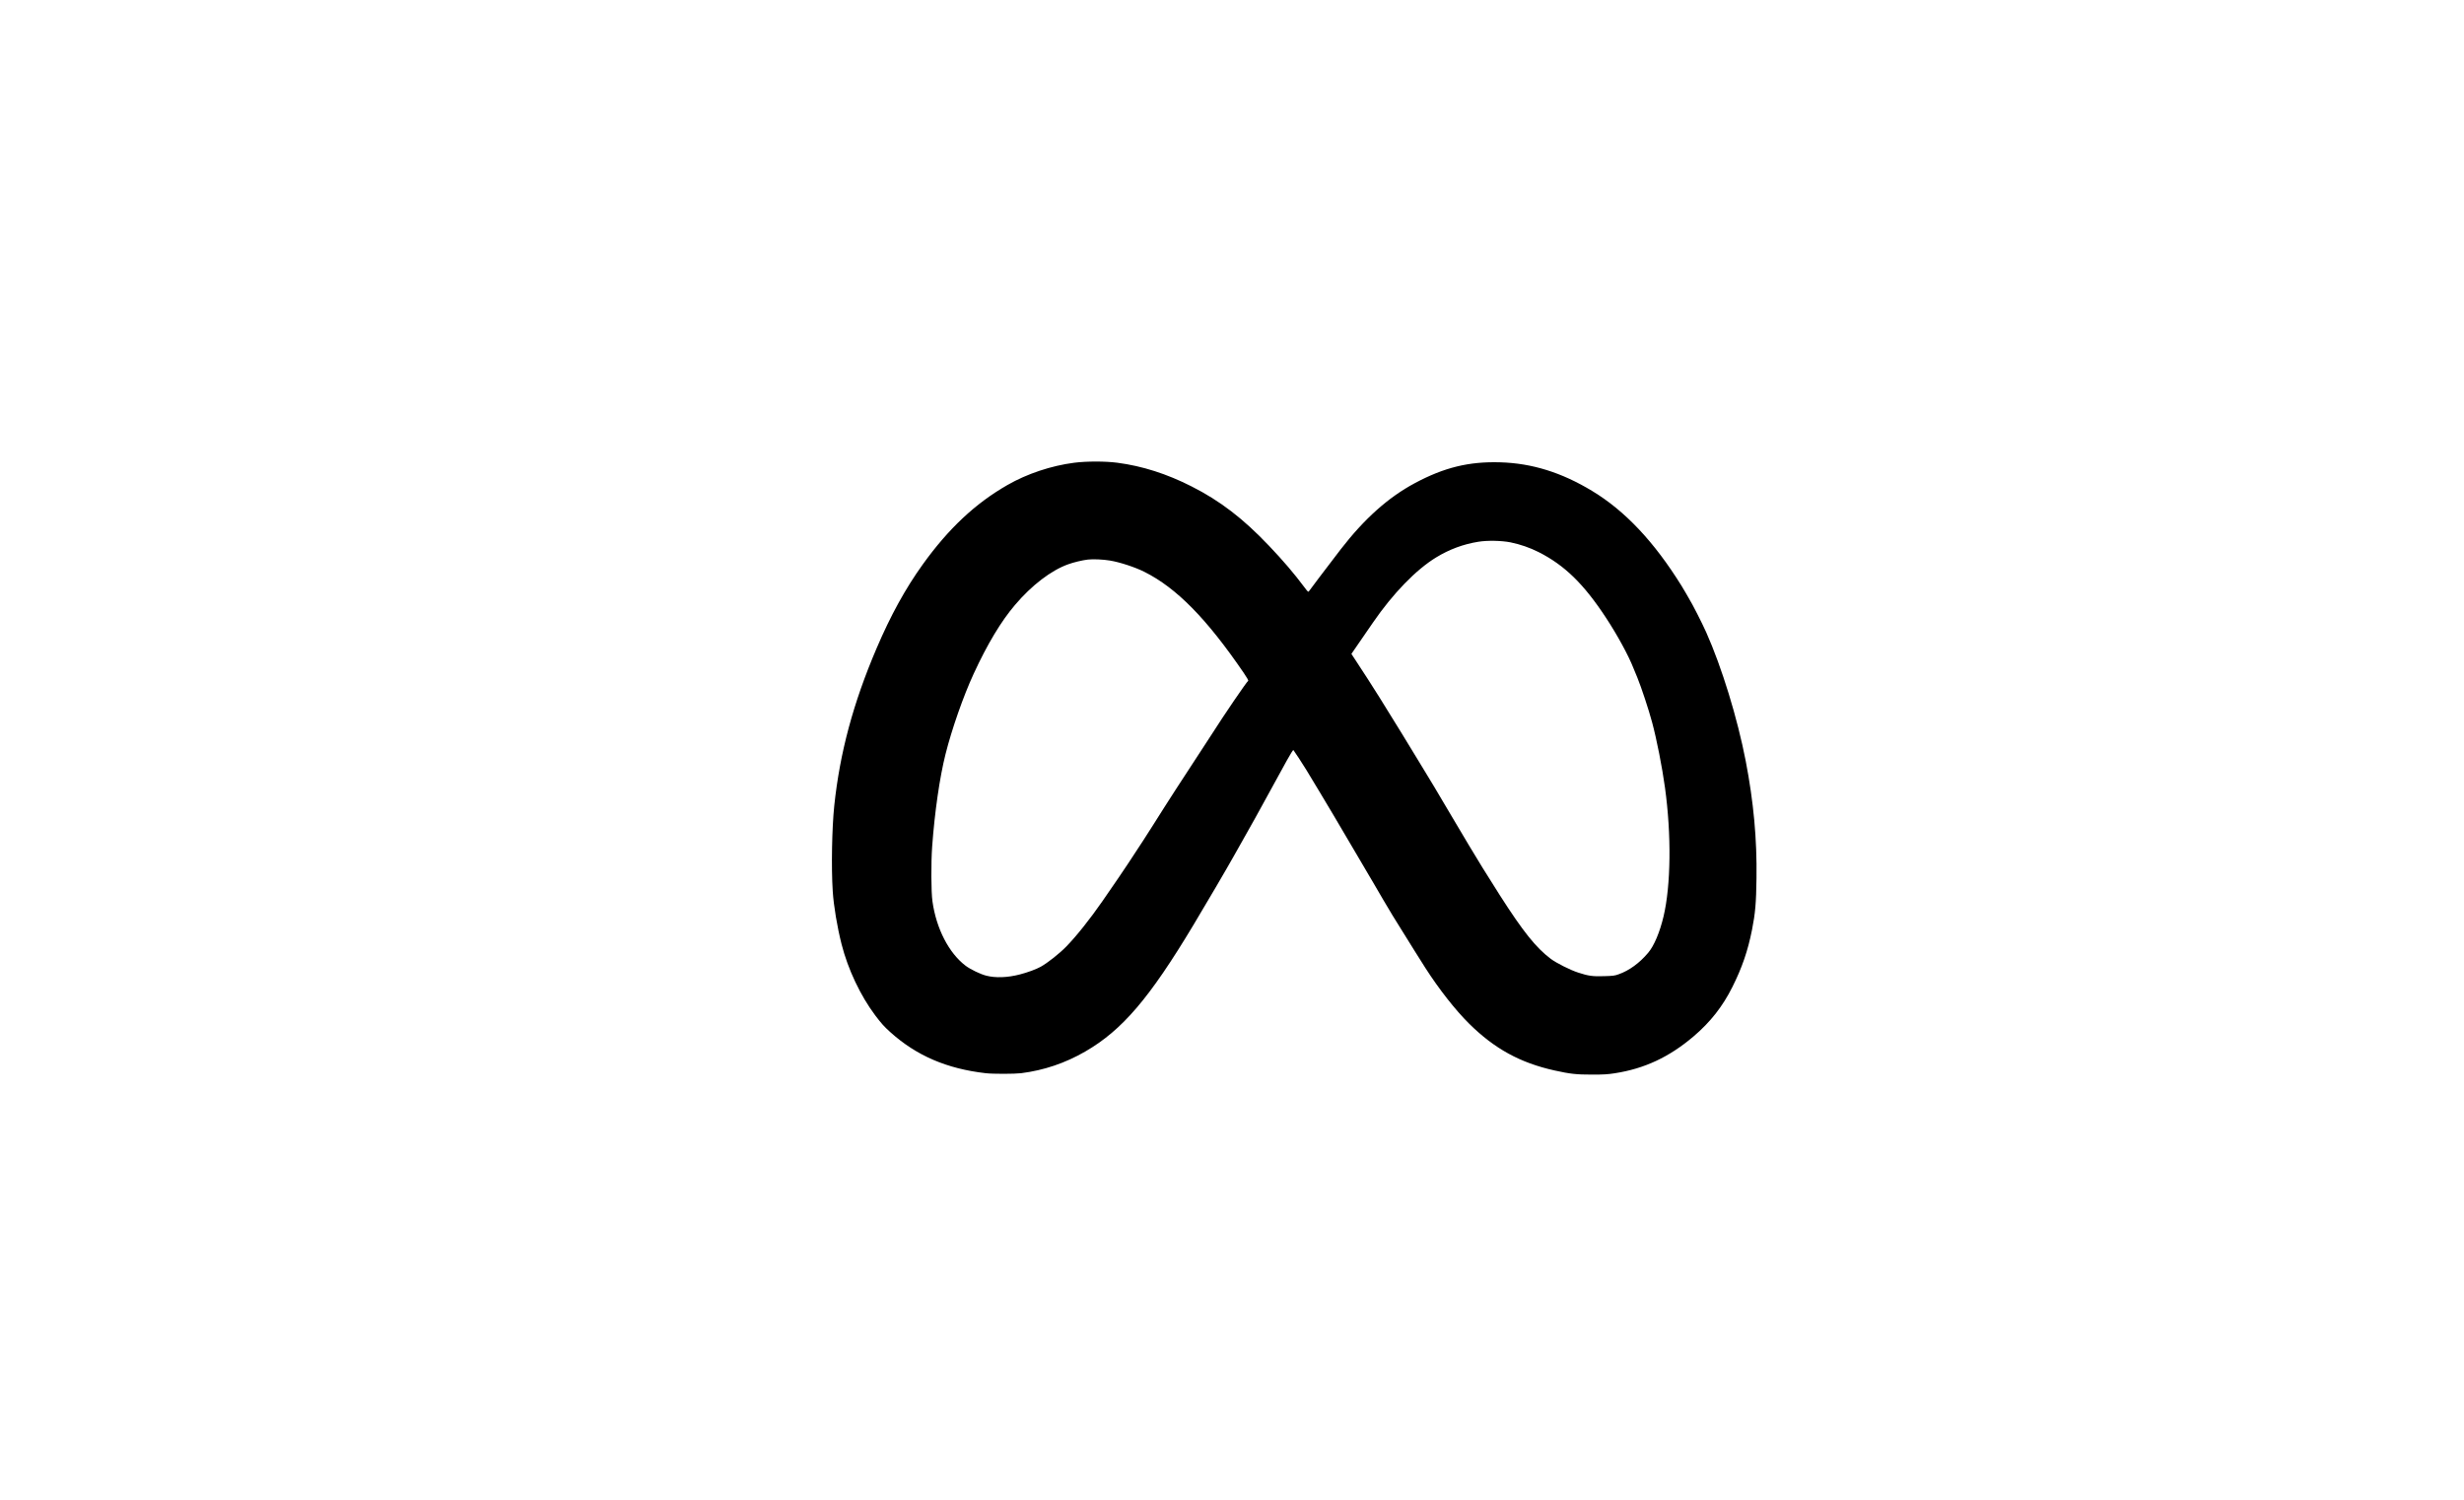 <?xml version="1.0" standalone="no"?>
<!DOCTYPE svg PUBLIC "-//W3C//DTD SVG 20010904//EN"
 "http://www.w3.org/TR/2001/REC-SVG-20010904/DTD/svg10.dtd">
<svg version="1.0" xmlns="http://www.w3.org/2000/svg"
 width="4020pt" height="2448pt" viewBox="0 0 4020 2448"
 preserveAspectRatio="xMidYMid meet">
<g transform="translate(0,2448) scale(0.1,-0.1)"
fill="#000000" stroke="none">
<path d="M17525 16930 c-374 -48 -769 -180 -1088 -363 -524 -300 -962 -711
-1383 -1297 -283 -394 -524 -832 -754 -1371 -381 -892 -598 -1702 -689 -2564
-38 -365 -50 -1009 -25 -1395 15 -240 73 -585 144 -865 104 -410 309 -842 548
-1160 102 -135 146 -184 247 -275 426 -384 924 -598 1556 -670 118 -14 471
-13 579 0 372 47 720 165 1045 353 604 349 1047 868 1767 2067 198 329 558
944 656 1120 14 25 71 126 127 225 126 221 183 323 222 395 17 30 81 147 143
260 62 113 140 255 173 315 75 138 82 152 202 368 54 98 102 174 106 170 11
-11 160 -239 212 -325 87 -143 370 -613 449 -748 171 -290 423 -717 471 -800
27 -47 71 -121 97 -165 26 -44 57 -96 68 -115 56 -99 288 -493 321 -545 21
-33 87 -139 146 -235 113 -183 321 -516 390 -623 222 -346 491 -689 715 -910
413 -408 830 -637 1390 -762 257 -57 356 -68 615 -68 187 0 256 4 370 22 485
75 889 264 1285 601 273 232 474 487 634 807 158 316 252 590 320 933 53 268
68 436 73 842 9 635 -47 1244 -176 1913 -134 694 -390 1529 -645 2100 -75 166
-223 457 -286 559 -22 37 -40 68 -40 70 0 3 -34 60 -76 128 -447 719 -922
1224 -1459 1548 -499 302 -981 452 -1501 467 -508 15 -913 -84 -1391 -340
-432 -231 -822 -579 -1208 -1078 -105 -136 -299 -391 -353 -463 -47 -63 -118
-159 -163 -218 -16 -21 -17 -20 -72 53 -179 239 -347 435 -584 685 -422 444
-797 732 -1263 968 -404 205 -801 332 -1210 386 -199 26 -501 26 -705 0z
m7120 -1299 c159 -33 313 -86 458 -159 423 -214 737 -520 1099 -1072 183 -278
367 -615 447 -820 10 -25 40 -97 66 -160 64 -157 184 -519 239 -725 74 -273
165 -736 210 -1065 106 -770 97 -1597 -24 -2105 -61 -256 -154 -477 -250 -590
-141 -168 -309 -290 -481 -351 -65 -24 -94 -27 -240 -31 -186 -6 -255 4 -420
58 -131 42 -359 157 -450 226 -241 182 -450 444 -827 1033 -102 160 -237 375
-242 385 -3 5 -21 35 -41 65 -50 78 -380 627 -486 810 -27 47 -101 171 -163
275 -62 105 -121 204 -130 220 -10 17 -62 102 -115 190 -54 88 -125 205 -158
260 -105 177 -384 629 -630 1025 -114 182 -265 417 -375 583 l-84 128 48 70
c46 65 204 295 303 440 326 475 703 864 1031 1064 216 132 445 217 690 256
149 24 378 19 525 -10z m-6535 -297 c162 -27 409 -108 562 -185 523 -262 1014
-762 1619 -1647 53 -78 80 -125 73 -130 -24 -15 -395 -559 -581 -852 -33 -52
-154 -238 -269 -413 -115 -174 -267 -408 -339 -520 -71 -111 -152 -238 -181
-282 -28 -44 -107 -168 -174 -275 -125 -198 -188 -295 -412 -635 -113 -170
-170 -254 -423 -620 -198 -286 -422 -568 -590 -740 -110 -113 -301 -264 -415
-328 -73 -41 -217 -94 -342 -126 -200 -52 -394 -59 -547 -20 -95 24 -257 102
-337 162 -273 207 -479 606 -541 1051 -22 151 -24 625 -5 891 41 565 123 1132
218 1510 103 410 292 949 459 1311 225 487 446 855 675 1124 272 321 590 564
867 663 87 32 229 66 320 77 85 10 251 3 363 -16z"/>
</g>
</svg>
